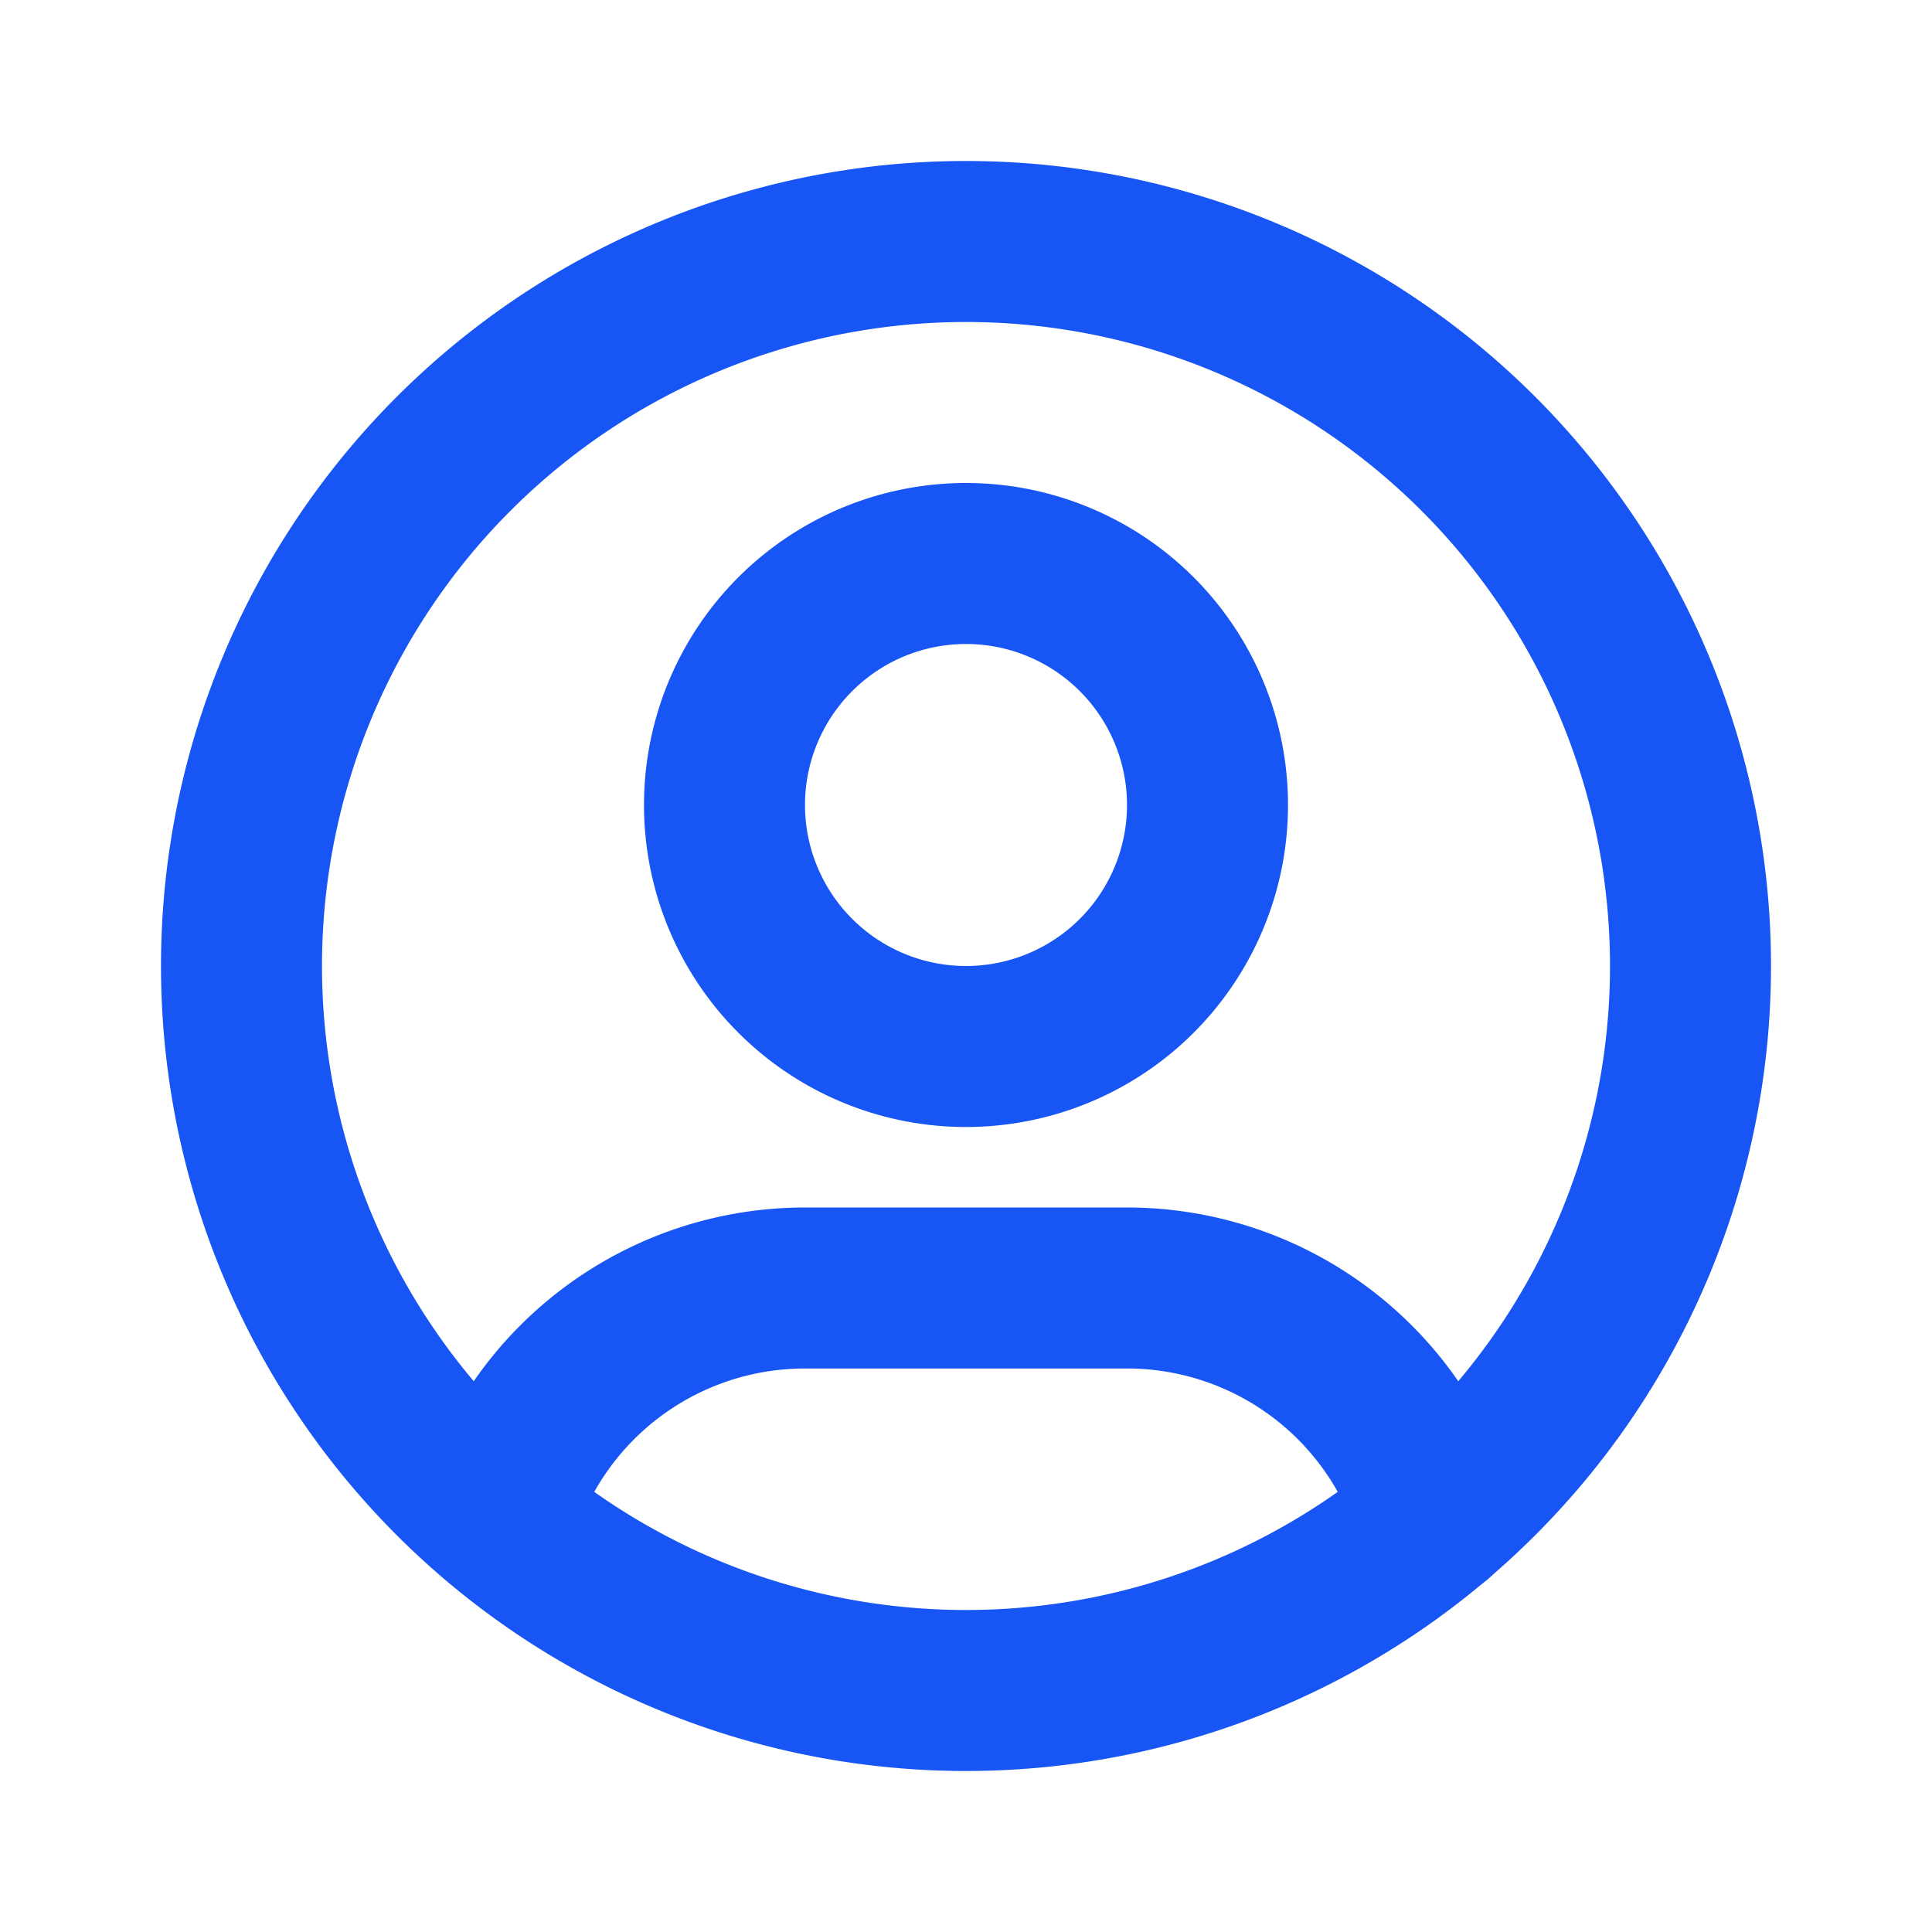 <svg  xmlns="http://www.w3.org/2000/svg"  width="24"  height="24"  viewBox="0 0 24 24"  fill="none"  stroke="rgb(23, 85, 244)"  stroke-width="2"  stroke-linecap="round"  stroke-linejoin="round"  class="icon icon-tabler icons-tabler-outline icon-tabler-user-circle">
<path stroke="none" d="M0 0h24v24H0z" fill="none"/>
<path d="M12 10m-3 0a3 3 0 1 0 6 0a3 3 0 1 0 -6 0" />
<path d="M6.168 18.849a4 4 0 0 1 3.832 -2.849h4a4 4 0 0 1 3.834 2.855" />
<path d="M12 12m-9 0a9 9 0 1 0 18 0a9 9 0 1 0 -18 0" />
</svg>